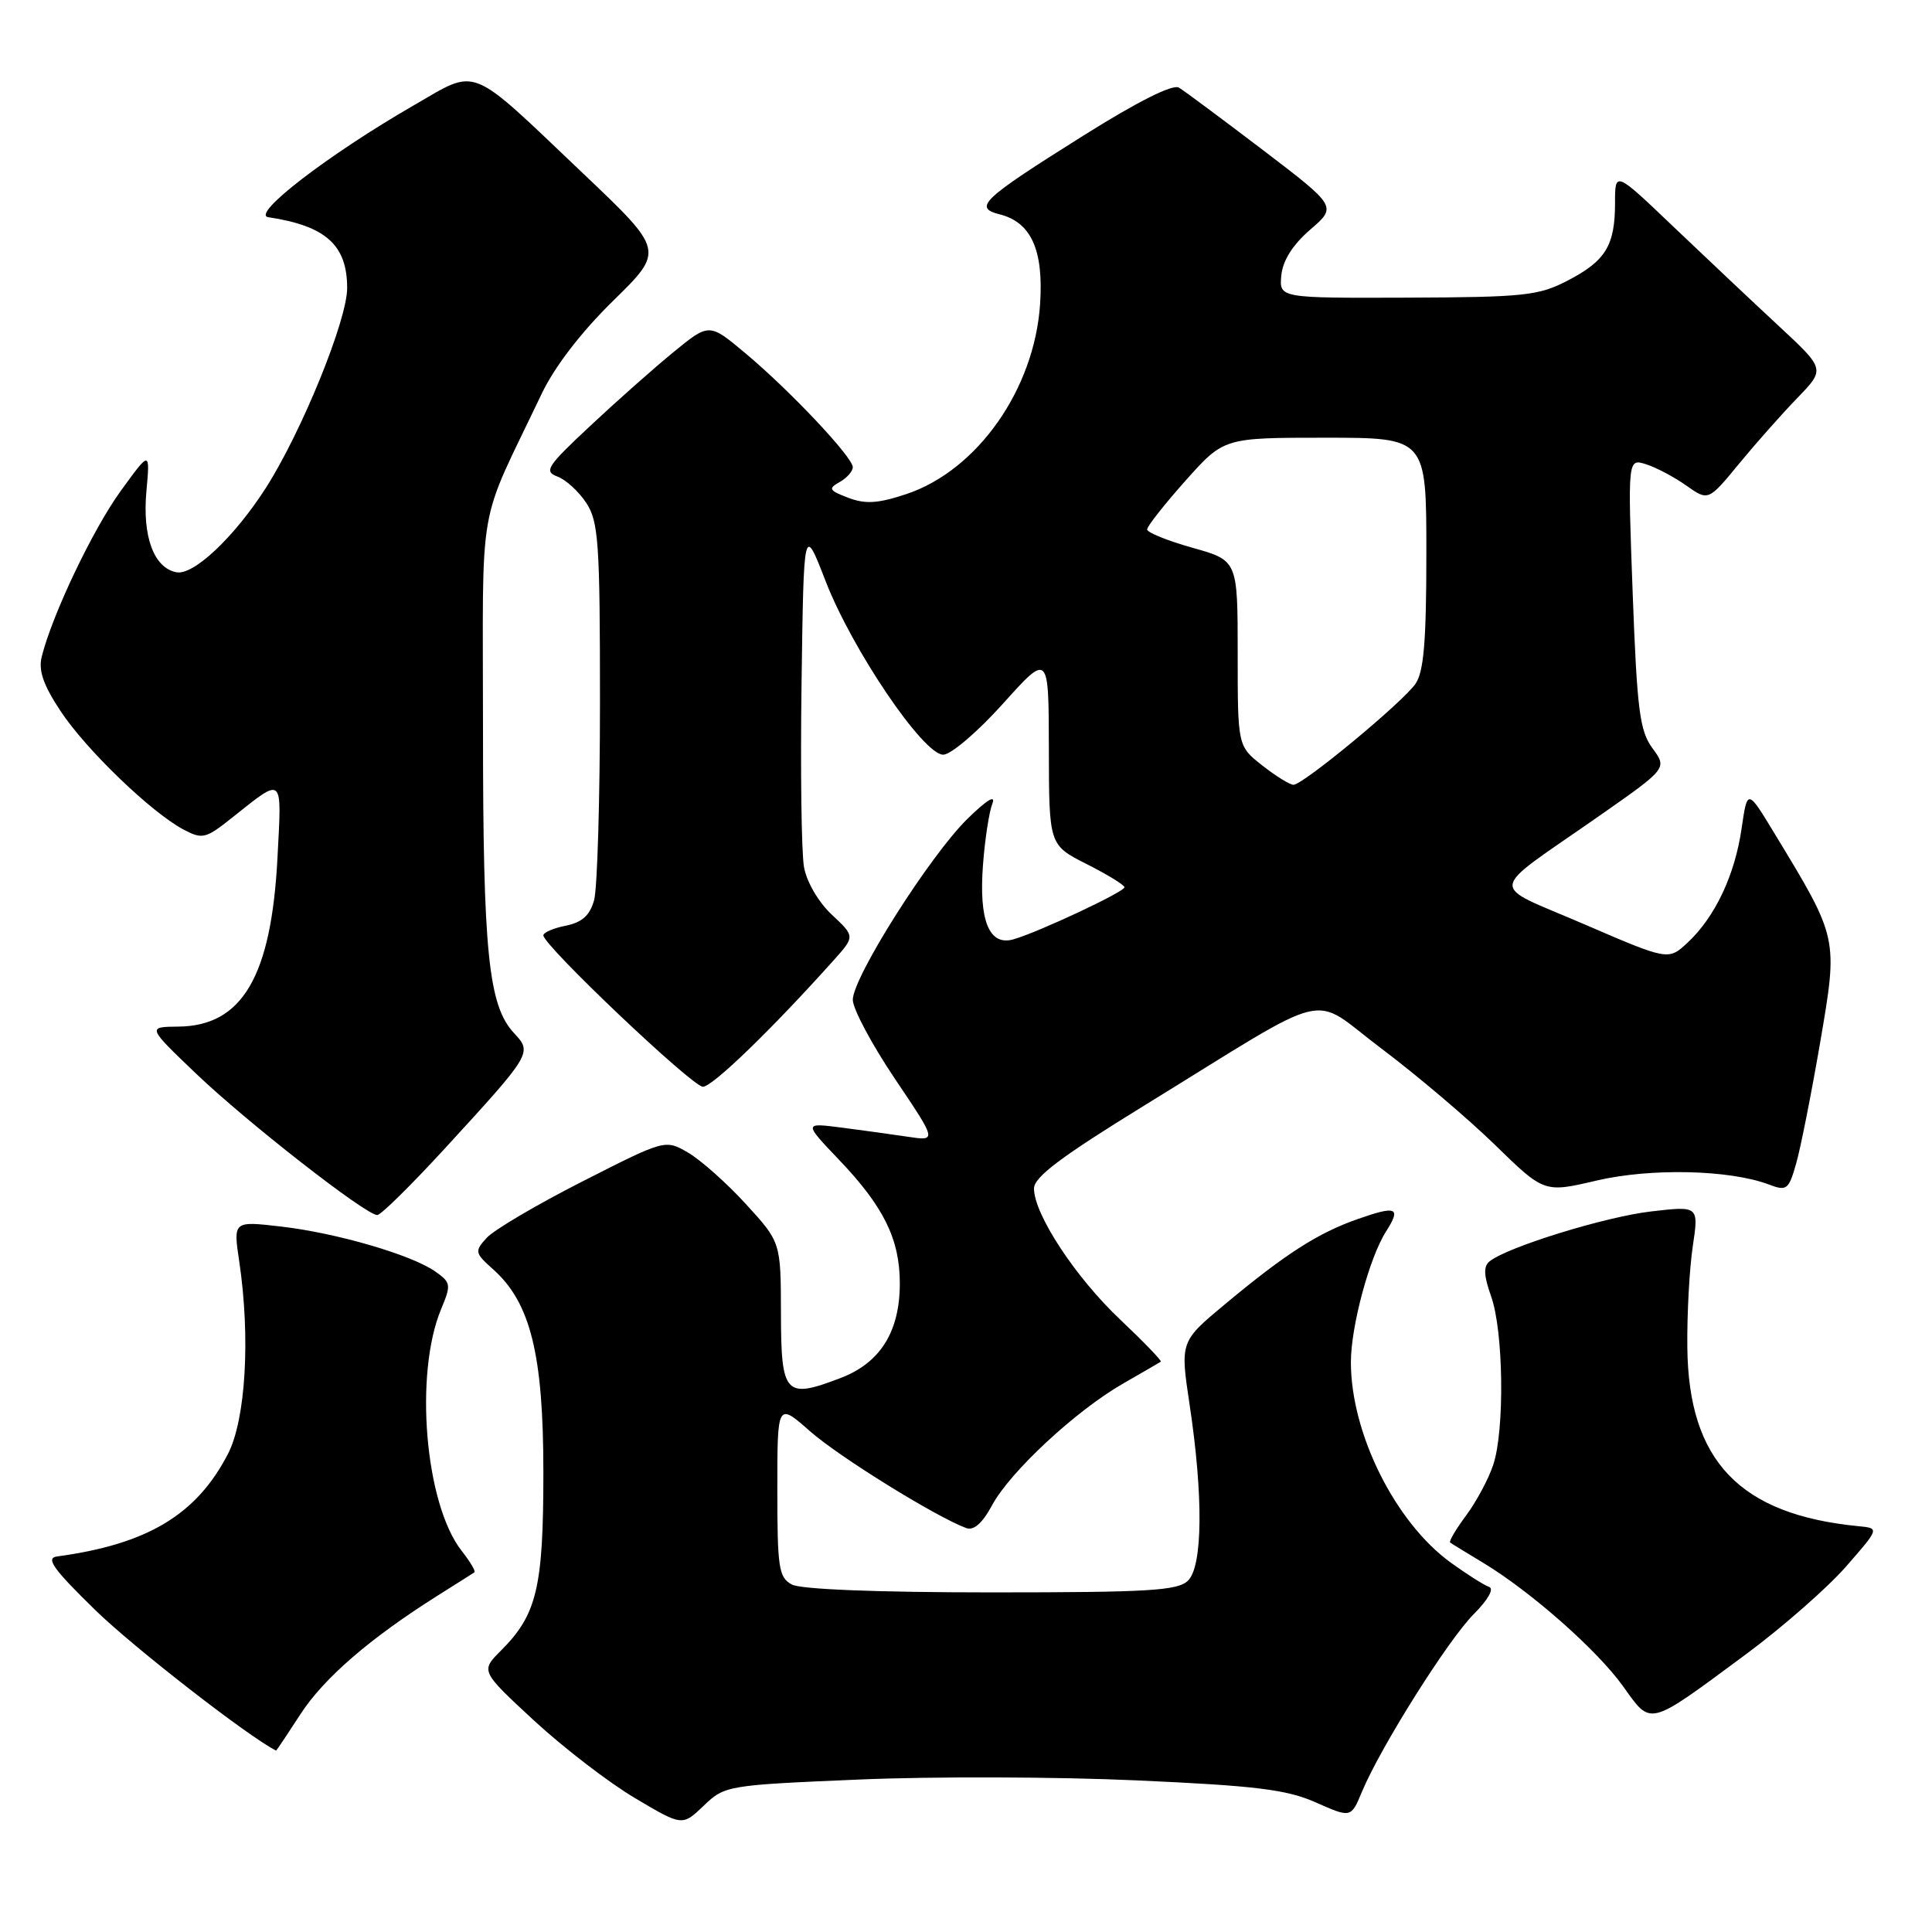 <?xml version="1.0" encoding="UTF-8" standalone="no"?>
<!DOCTYPE svg PUBLIC "-//W3C//DTD SVG 1.1//EN" "http://www.w3.org/Graphics/SVG/1.1/DTD/svg11.dtd" >
<svg xmlns="http://www.w3.org/2000/svg" xmlns:xlink="http://www.w3.org/1999/xlink" version="1.1" viewBox="0 0 256 256">
 <g >
 <path fill="currentColor"
d=" M 113.79 235.80 C 123.53 235.38 140.09 235.43 150.60 235.91 C 166.45 236.62 170.48 237.12 174.35 238.83 C 179.02 240.90 179.02 240.90 180.49 237.36 C 182.97 231.44 191.91 217.24 195.30 213.86 C 197.18 211.97 198.01 210.50 197.31 210.27 C 196.66 210.05 194.38 208.61 192.24 207.06 C 184.87 201.72 179.00 189.95 179.00 180.50 C 179.00 175.76 181.46 166.60 183.67 163.16 C 185.69 159.99 185.06 159.72 179.91 161.53 C 174.63 163.38 170.36 166.12 162.36 172.78 C 156.37 177.76 156.37 177.76 157.63 186.13 C 159.45 198.21 159.37 207.49 157.43 209.43 C 156.09 210.77 152.30 211.00 131.36 211.00 C 116.39 211.00 106.12 210.60 104.93 209.96 C 103.19 209.03 103.00 207.78 103.00 197.38 C 103.00 185.83 103.00 185.83 107.36 189.67 C 111.23 193.07 123.95 200.95 128.01 202.47 C 129.03 202.85 130.16 201.85 131.47 199.43 C 133.86 195.00 142.60 186.88 148.85 183.31 C 151.41 181.84 153.64 180.55 153.81 180.43 C 153.98 180.32 151.56 177.81 148.44 174.86 C 142.51 169.26 137.03 160.93 137.01 157.49 C 137.00 155.97 140.60 153.27 151.62 146.49 C 177.28 130.71 173.33 131.66 183.06 138.95 C 187.70 142.44 194.45 148.16 198.06 151.67 C 204.61 158.06 204.61 158.06 211.56 156.43 C 218.72 154.75 229.22 154.99 234.40 156.96 C 236.74 157.85 237.01 157.65 237.99 154.21 C 238.58 152.17 240.01 144.94 241.18 138.14 C 243.56 124.20 243.61 124.41 235.17 110.50 C 231.54 104.50 231.54 104.50 230.77 109.78 C 229.88 115.95 227.25 121.52 223.63 124.89 C 221.07 127.28 221.07 127.28 209.90 122.46 C 197.07 116.91 196.84 118.64 211.84 108.16 C 220.92 101.81 220.92 101.81 218.97 99.16 C 217.27 96.85 216.92 94.14 216.34 78.63 C 215.68 60.76 215.68 60.76 218.09 61.51 C 219.41 61.92 221.82 63.19 223.43 64.33 C 226.36 66.40 226.36 66.40 230.43 61.45 C 232.67 58.73 236.15 54.80 238.18 52.71 C 241.85 48.91 241.85 48.91 235.71 43.21 C 232.33 40.07 226.06 34.16 221.78 30.08 C 214.00 22.65 214.00 22.65 214.00 26.89 C 214.00 32.53 212.76 34.57 207.72 37.18 C 203.88 39.18 201.97 39.38 186.50 39.44 C 169.50 39.50 169.50 39.50 169.78 36.50 C 169.97 34.52 171.28 32.45 173.61 30.43 C 177.16 27.37 177.16 27.37 167.33 19.87 C 161.92 15.76 156.92 12.03 156.21 11.61 C 155.39 11.12 150.71 13.47 143.52 17.99 C 130.09 26.42 128.93 27.51 132.46 28.40 C 136.63 29.45 138.29 33.12 137.82 40.25 C 137.09 51.56 129.50 62.34 120.09 65.47 C 116.34 66.72 114.66 66.82 112.40 65.96 C 109.84 64.99 109.71 64.74 111.25 63.88 C 112.21 63.34 113.00 62.45 113.00 61.91 C 113.00 60.58 104.70 51.77 98.75 46.79 C 93.97 42.79 93.97 42.79 89.26 46.64 C 86.67 48.76 81.68 53.18 78.19 56.45 C 72.48 61.78 72.04 62.47 73.85 63.14 C 74.97 63.55 76.70 65.13 77.69 66.65 C 79.31 69.12 79.50 71.93 79.50 92.96 C 79.50 105.91 79.15 117.75 78.72 119.28 C 78.16 121.30 77.13 122.22 74.97 122.66 C 73.34 122.98 72.00 123.56 72.00 123.94 C 72.00 125.27 91.74 144.00 93.14 144.00 C 94.40 144.00 102.23 136.43 110.42 127.29 C 113.30 124.08 113.30 124.08 110.23 121.21 C 108.47 119.57 106.89 116.87 106.54 114.92 C 106.19 113.04 106.05 102.05 106.21 90.51 C 106.50 69.52 106.50 69.52 109.40 77.01 C 112.93 86.10 122.34 100.00 124.98 100.00 C 126.00 100.00 129.56 96.96 132.89 93.25 C 138.96 86.50 138.96 86.50 138.98 99.23 C 139.00 111.97 139.00 111.97 144.00 114.50 C 146.75 115.89 149.00 117.27 149.00 117.57 C 149.00 118.17 137.69 123.48 134.31 124.46 C 131.08 125.40 129.69 122.03 130.25 114.61 C 130.50 111.25 131.06 107.60 131.49 106.50 C 131.98 105.24 130.77 105.98 128.19 108.50 C 123.20 113.40 113.00 129.50 113.00 132.48 C 113.00 133.67 115.51 138.38 118.57 142.93 C 124.14 151.20 124.14 151.20 120.32 150.63 C 118.22 150.31 114.25 149.77 111.50 149.41 C 106.50 148.77 106.50 148.77 111.14 153.64 C 117.11 159.89 119.23 164.20 119.23 170.07 C 119.23 176.45 116.64 180.59 111.39 182.59 C 104.03 185.41 103.50 184.84 103.48 174.03 C 103.46 164.60 103.46 164.60 98.84 159.55 C 96.30 156.77 92.85 153.71 91.18 152.73 C 88.14 150.97 88.14 150.97 77.17 156.55 C 71.13 159.62 65.43 162.98 64.49 164.02 C 62.86 165.81 62.91 166.02 65.35 168.20 C 70.30 172.62 72.00 179.49 72.00 195.07 C 72.00 210.35 71.15 213.94 66.39 218.70 C 63.67 221.42 63.67 221.42 70.78 228.00 C 74.70 231.61 80.72 236.24 84.16 238.27 C 90.41 241.98 90.41 241.98 93.25 239.26 C 96.04 236.59 96.35 236.54 113.79 235.80 Z  M 39.82 227.13 C 42.91 222.36 49.02 217.08 58.00 211.42 C 60.48 209.86 62.66 208.48 62.86 208.34 C 63.06 208.21 62.30 206.93 61.17 205.49 C 56.32 199.32 54.86 182.06 58.46 173.44 C 59.80 170.24 59.75 169.94 57.69 168.49 C 54.55 166.27 44.55 163.36 37.20 162.52 C 30.90 161.79 30.90 161.79 31.70 167.15 C 33.20 177.20 32.56 188.09 30.21 192.64 C 26.04 200.72 19.53 204.62 7.56 206.24 C 6.01 206.45 7.04 207.89 12.61 213.33 C 17.69 218.29 32.95 230.15 36.58 231.96 C 36.63 231.98 38.08 229.81 39.82 227.13 Z  M 231.28 219.25 C 236.11 215.68 242.08 210.45 244.56 207.63 C 249.05 202.50 249.05 202.50 246.28 202.23 C 230.52 200.70 223.72 193.59 223.58 178.50 C 223.53 174.10 223.86 168.09 224.30 165.15 C 225.10 159.79 225.10 159.79 218.80 160.52 C 212.77 161.21 199.74 165.23 197.37 167.14 C 196.55 167.80 196.60 169.02 197.58 171.77 C 199.23 176.38 199.39 189.53 197.86 194.10 C 197.24 195.97 195.62 198.99 194.26 200.82 C 192.91 202.64 191.96 204.25 192.15 204.39 C 192.34 204.54 194.27 205.72 196.43 207.02 C 202.80 210.85 211.58 218.59 215.05 223.42 C 218.86 228.73 218.23 228.90 231.28 219.25 Z  M 59.00 152.12 C 70.50 139.58 70.55 139.50 68.10 136.88 C 64.72 133.25 64.00 126.16 64.00 96.72 C 64.00 65.22 63.10 70.40 71.74 52.25 C 73.46 48.62 76.97 44.05 81.25 39.85 C 88.03 33.21 88.03 33.21 77.26 22.98 C 61.86 8.35 63.46 8.99 54.77 13.99 C 43.49 20.50 33.18 28.43 35.55 28.78 C 43.18 29.93 46.00 32.47 46.00 38.17 C 46.00 42.44 39.95 57.28 35.19 64.71 C 31.02 71.19 25.64 76.27 23.38 75.83 C 20.39 75.26 18.85 71.10 19.40 65.09 C 19.89 59.68 19.89 59.68 15.97 65.09 C 12.28 70.19 6.92 81.45 5.53 87.01 C 5.07 88.84 5.74 90.77 8.02 94.22 C 11.41 99.34 20.05 107.66 24.32 109.92 C 26.82 111.24 27.25 111.14 30.75 108.35 C 37.63 102.89 37.34 102.63 36.77 113.60 C 35.96 129.39 32.10 135.96 23.62 136.03 C 19.50 136.07 19.50 136.07 26.00 142.28 C 32.75 148.73 48.47 161.00 49.99 161.00 C 50.47 161.00 54.52 157.00 59.00 152.12 Z  M 167.25 101.42 C 164.00 98.86 164.00 98.86 164.00 86.56 C 164.00 74.26 164.00 74.26 158.00 72.58 C 154.70 71.65 152.00 70.56 152.00 70.15 C 152.00 69.74 154.29 66.83 157.08 63.70 C 162.16 58.00 162.16 58.00 175.58 58.00 C 189.00 58.00 189.00 58.00 189.00 73.28 C 189.00 84.99 188.66 89.04 187.55 90.62 C 185.80 93.12 172.64 104.00 171.39 103.99 C 170.90 103.98 169.04 102.83 167.25 101.42 Z "/>
</g>
</svg>